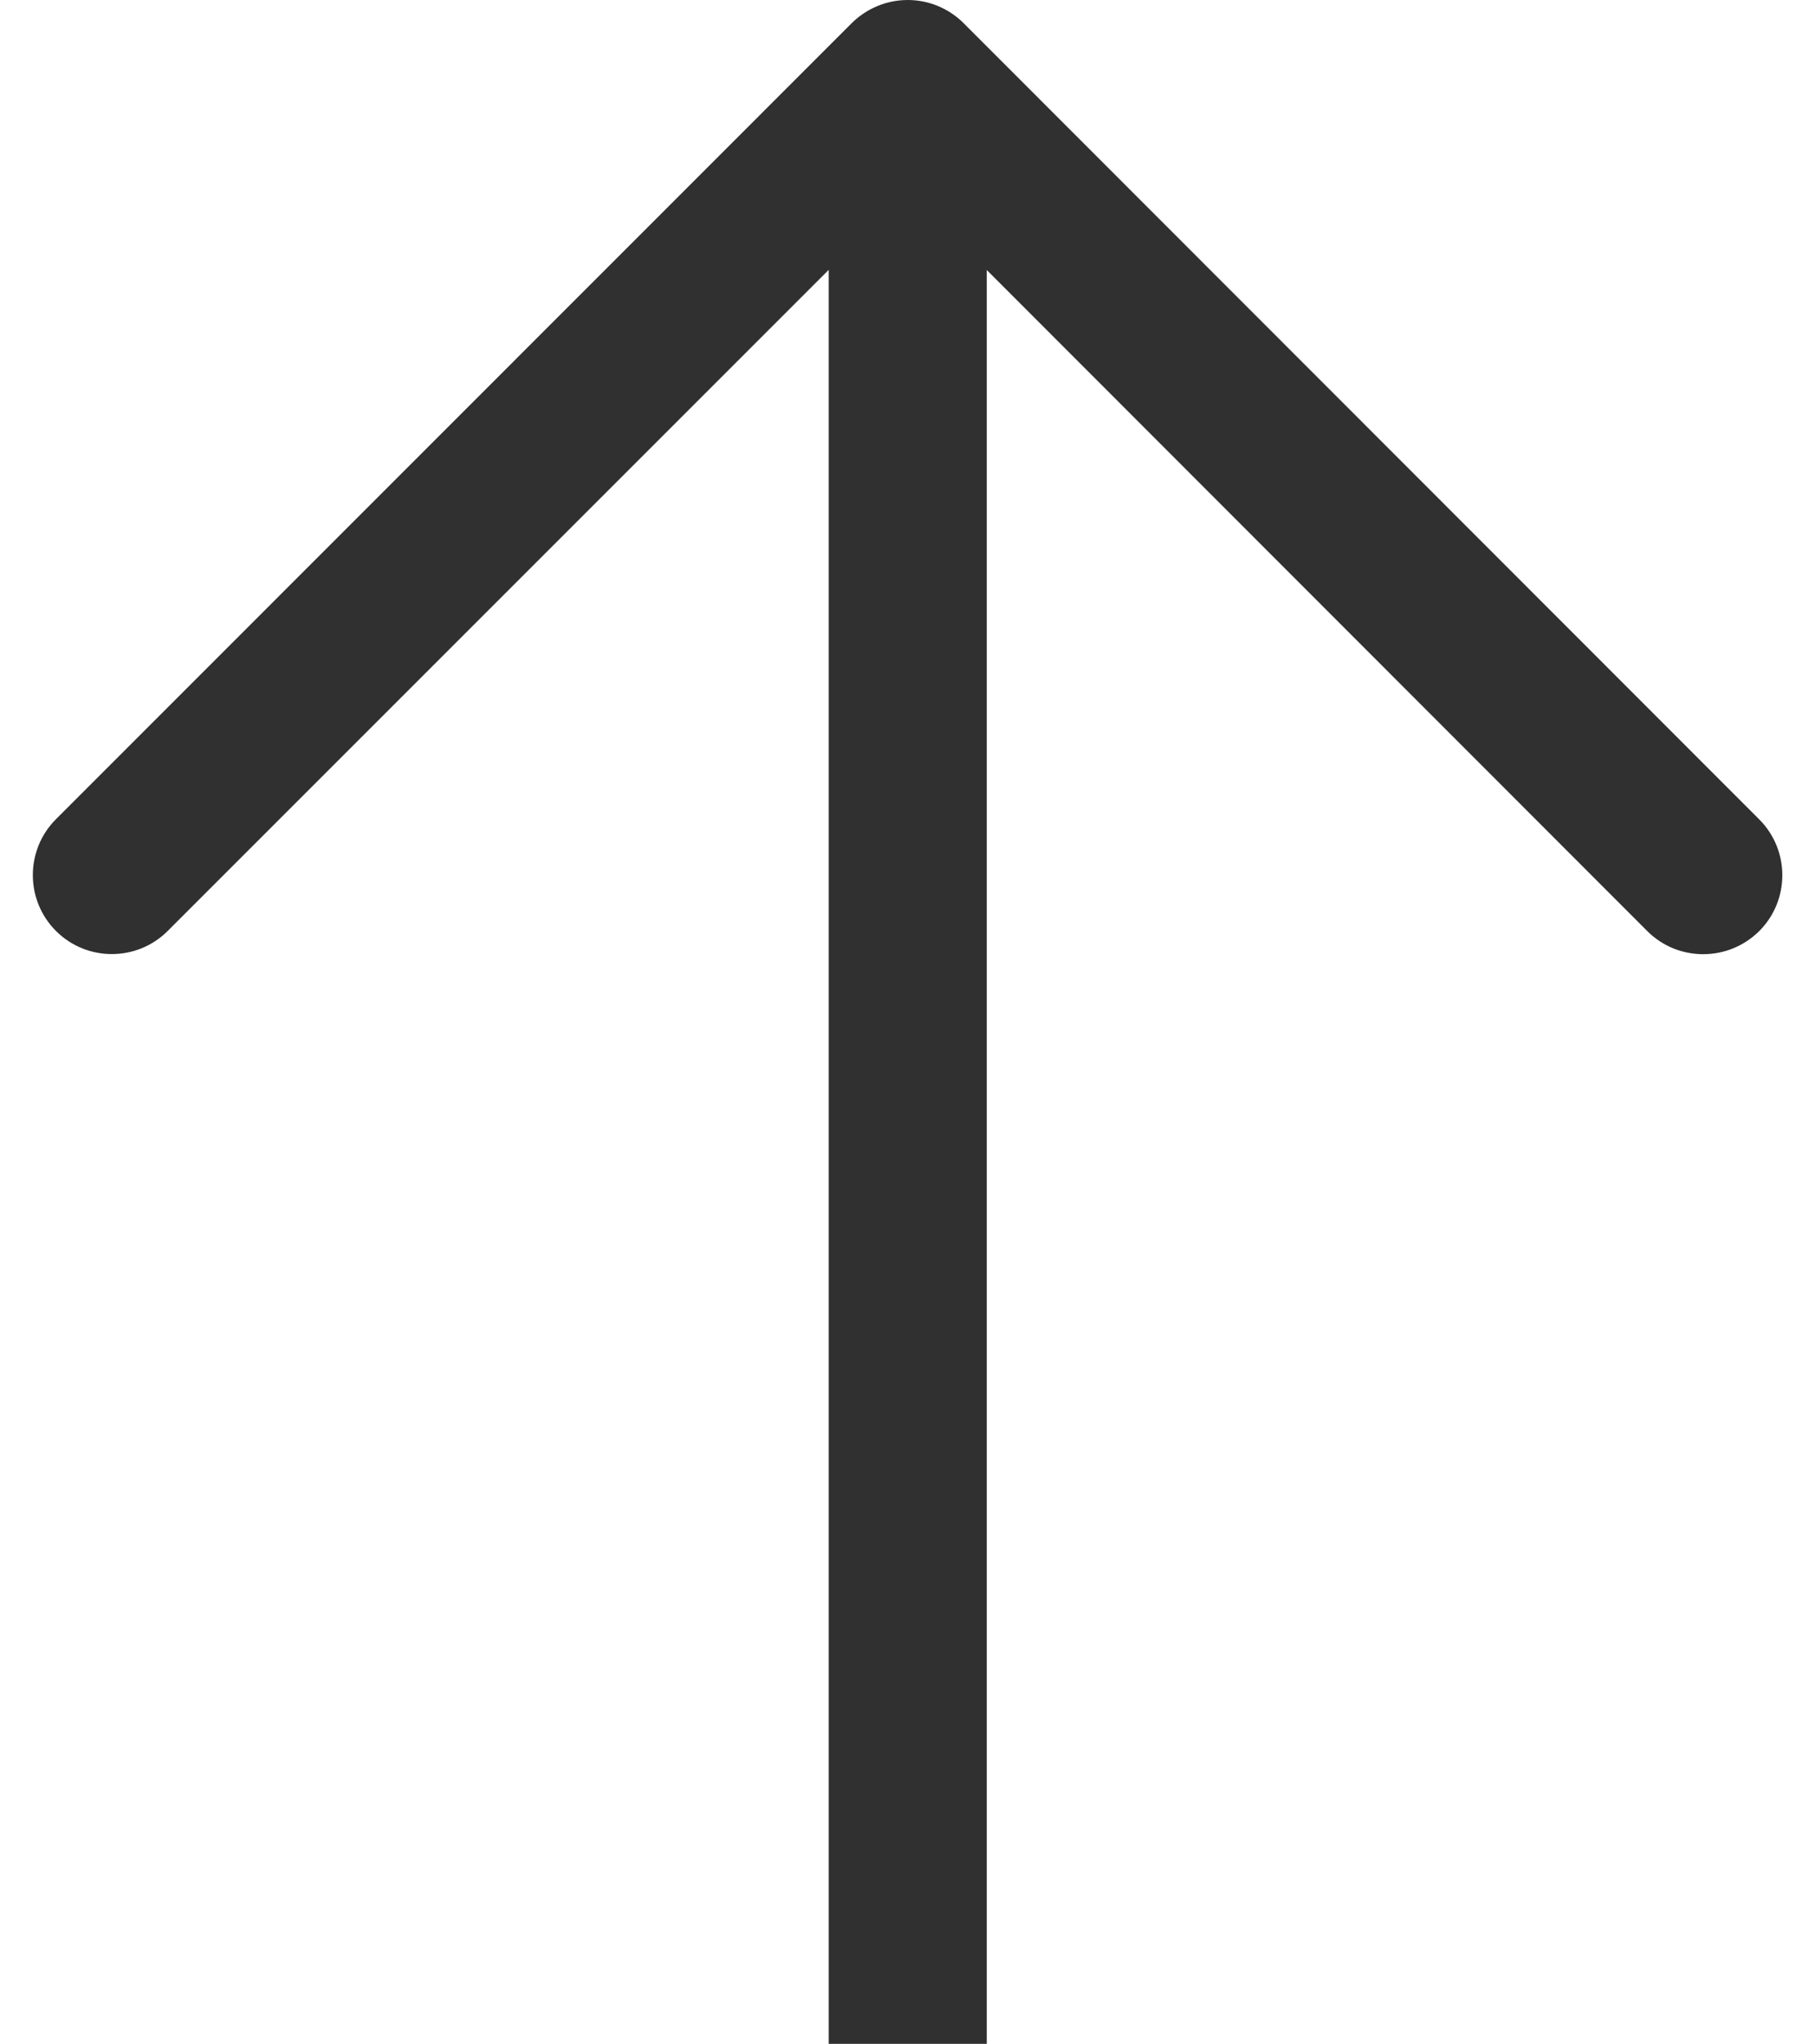 <?xml version="1.0" encoding="UTF-8"?><svg id="Layer_1" xmlns="http://www.w3.org/2000/svg" viewBox="0 0 11.483 12.929"><defs><style>.cls-1{fill:#303030;stroke-width:0px;}</style></defs><path class="cls-1" d="m11.129,5.182L6.097.147C6.003.053,5.876,0,5.743,0s-.26.053-.354.146L.354,5.182c-.195.195-.195.512,0,.707s.512.195.707,0L5.243,1.707v11.222h1V1.708l4.179,4.182c.098.098.226.146.354.146s.256-.049.354-.146c.195-.195.195-.512,0-.707Z"/></svg>